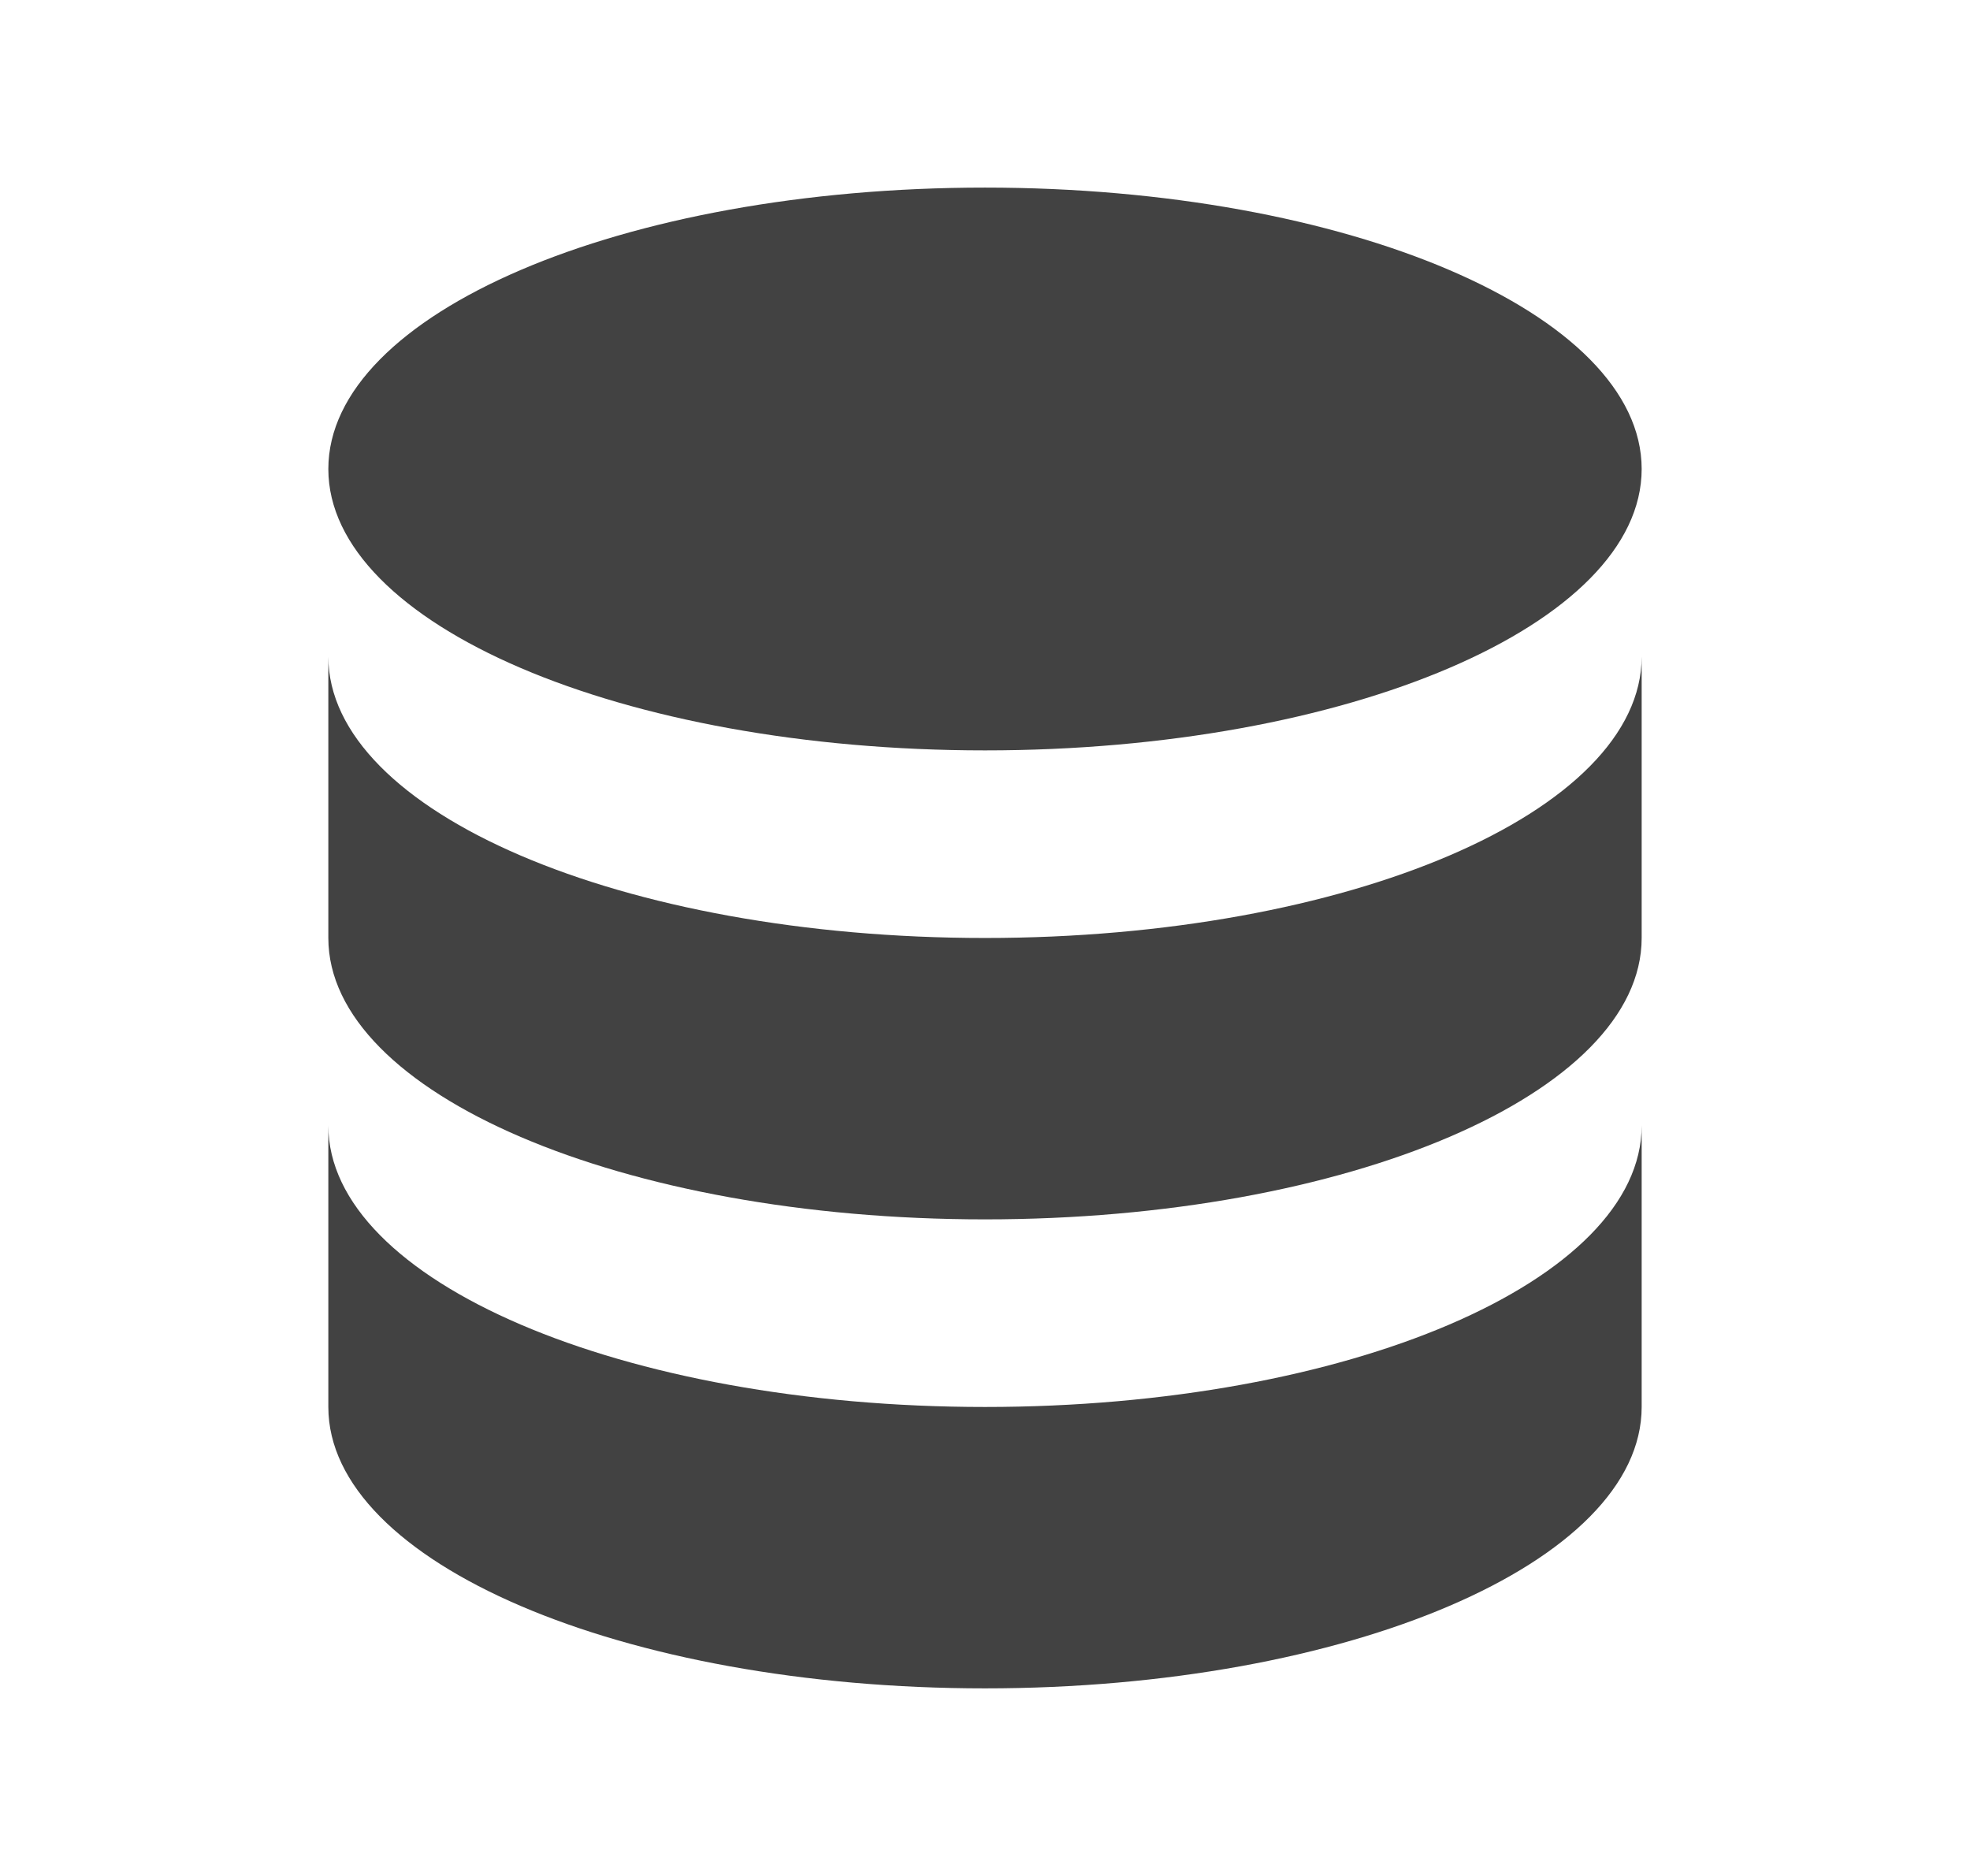 <svg width="21" height="20" viewBox="0 0 21 20" fill="none" xmlns="http://www.w3.org/2000/svg">
<path d="M3.5 12V15C3.5 16.657 6.634 18 10.5 18C14.366 18 17.5 16.657 17.5 15V12C17.5 13.657 14.366 15 10.5 15C6.634 15 3.5 13.657 3.5 12Z" fill="#424242"/>
<path d="M3.5 7V10C3.5 11.657 6.634 13 10.5 13C14.366 13 17.5 11.657 17.5 10V7C17.5 8.657 14.366 10 10.5 10C6.634 10 3.5 8.657 3.5 7Z" fill="#424242"/>
<path d="M17.5 5C17.5 6.657 14.366 8 10.5 8C6.634 8 3.5 6.657 3.5 5C3.5 3.343 6.634 2 10.5 2C14.366 2 17.5 3.343 17.5 5Z" fill="#424242"/>
</svg>

